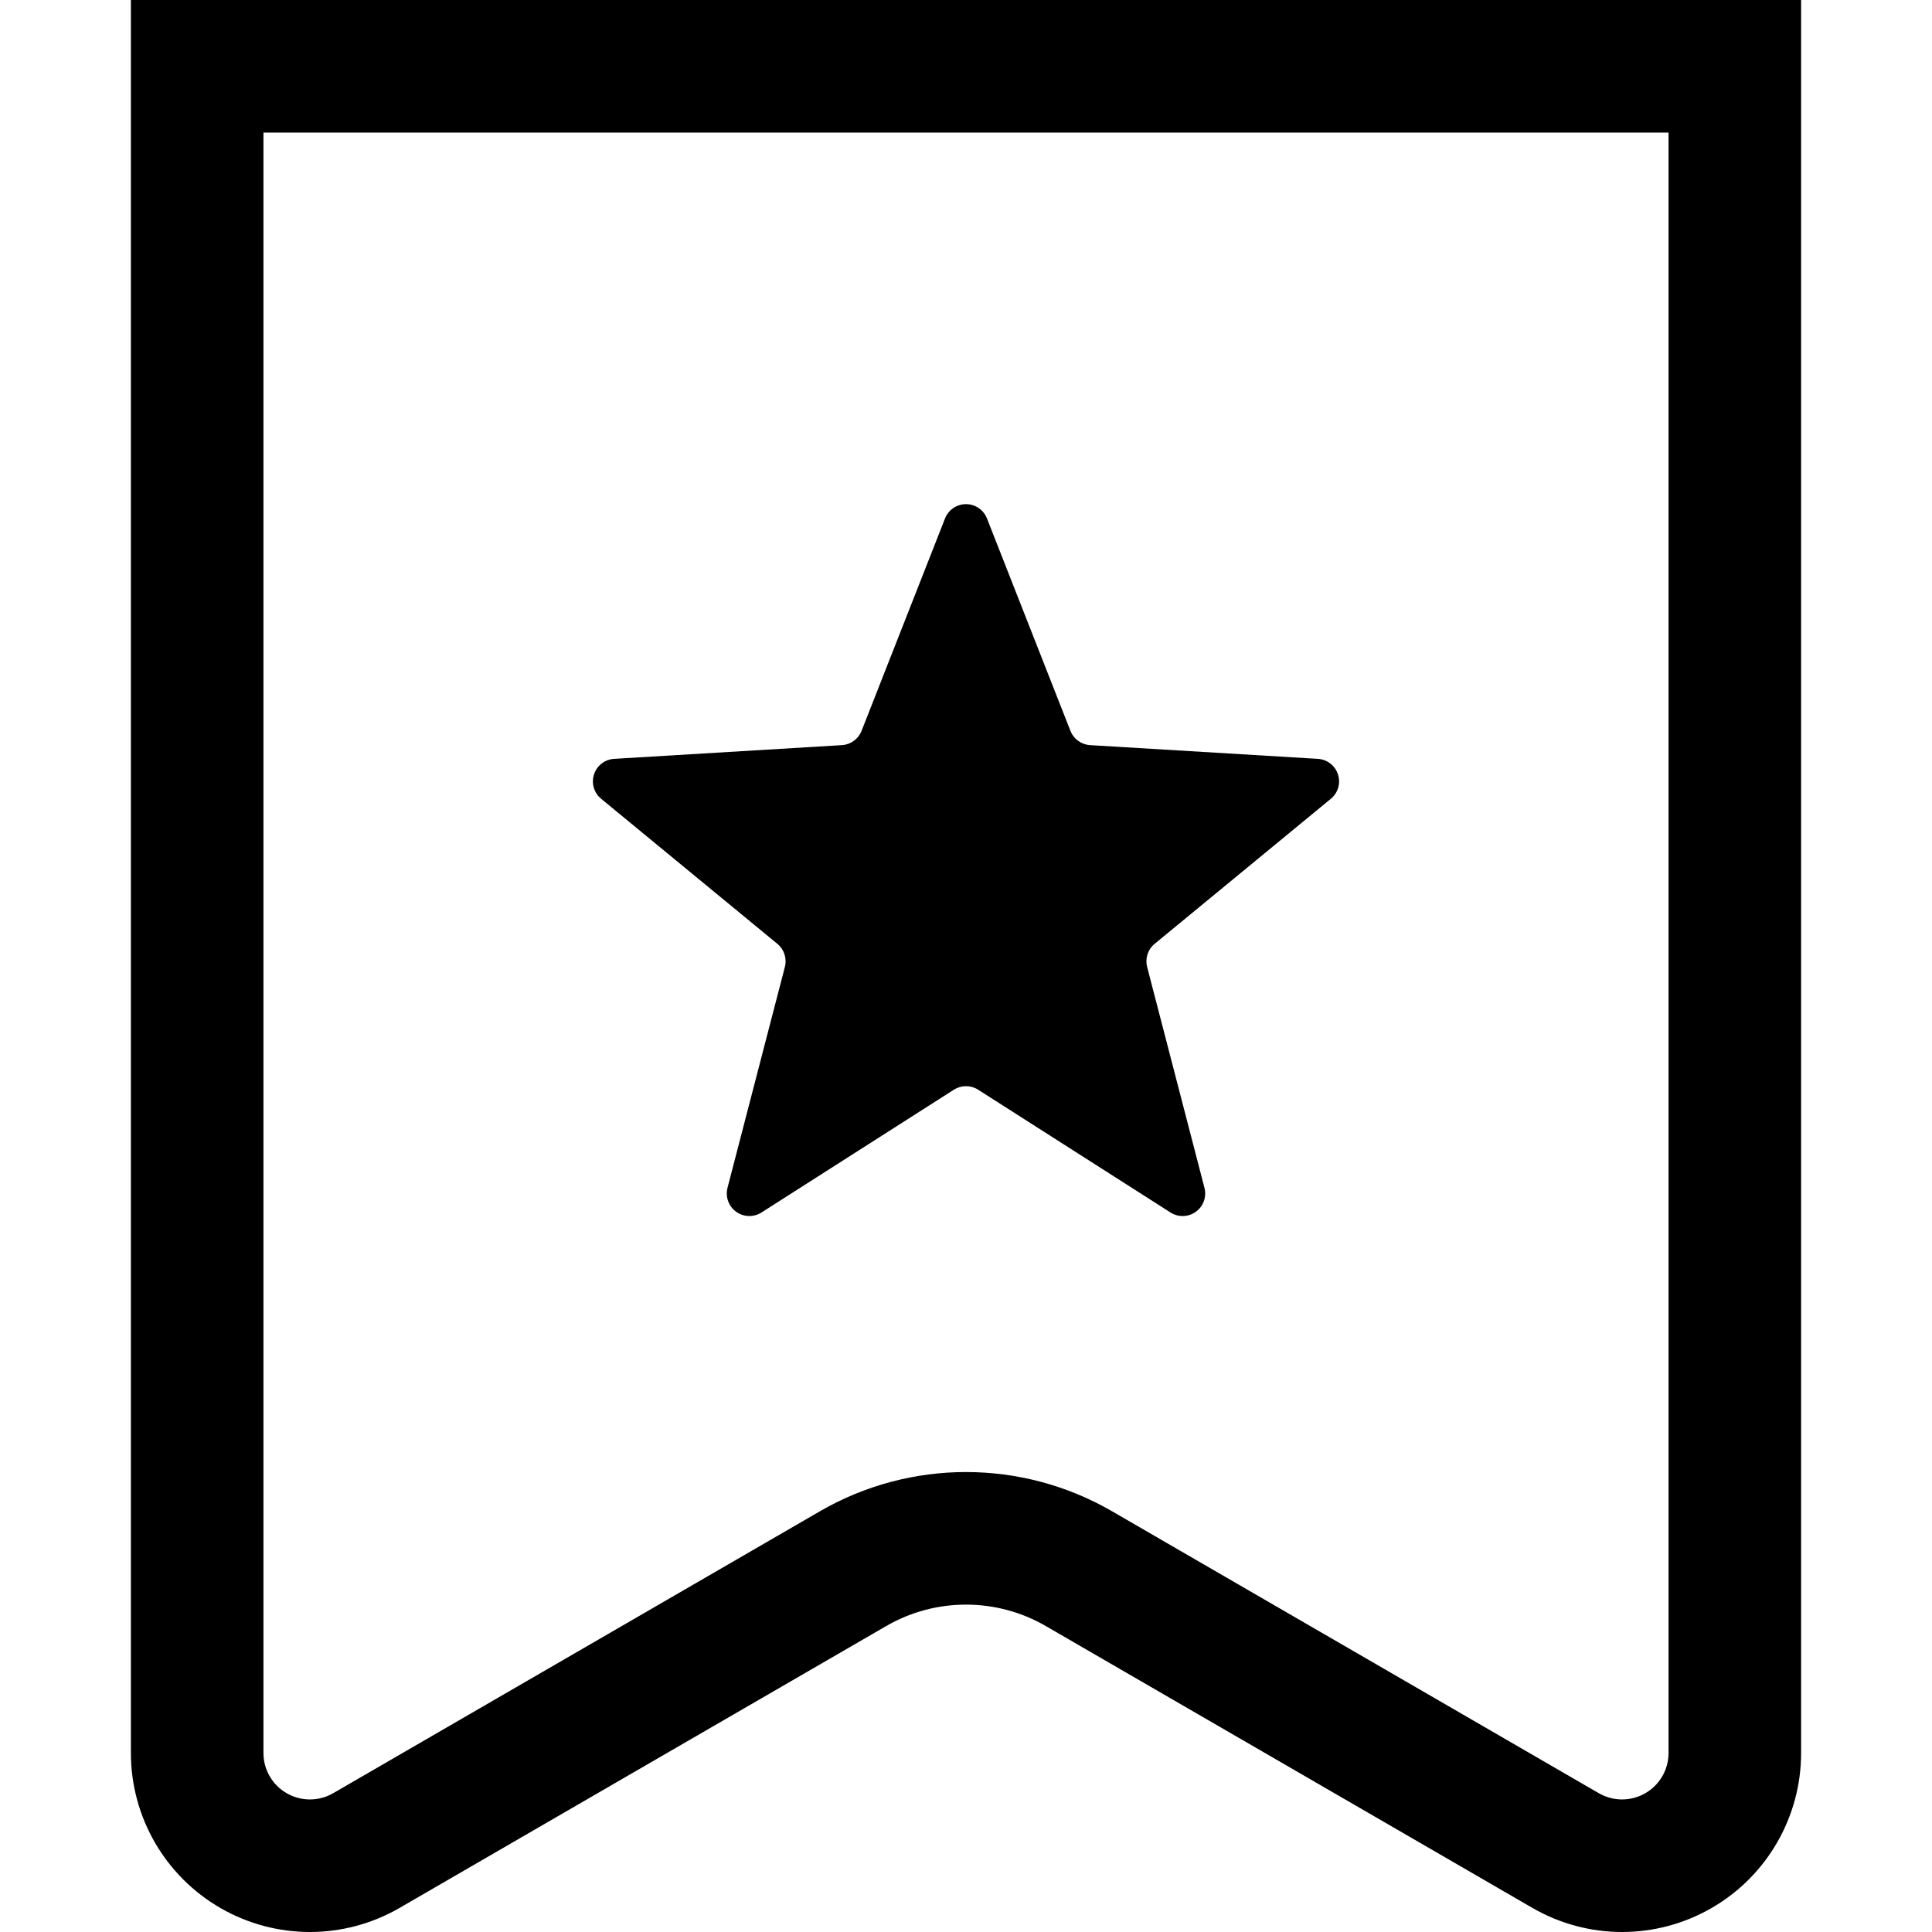 <?xml version="1.0" encoding="utf-8"?>

<!DOCTYPE svg PUBLIC "-//W3C//DTD SVG 1.1//EN" "http://www.w3.org/Graphics/SVG/1.1/DTD/svg11.dtd">
<!-- Uploaded to: SVG Repo, www.svgrepo.com, Generator: SVG Repo Mixer Tools -->
<svg height="800px" width="800px" version="1.1" id="_x32_" xmlns="http://www.w3.org/2000/svg" xmlns:xlink="http://www.w3.org/1999/xlink" 
	 viewBox="0 0 512 512"  xml:space="preserve">
<style type="text/css">
	.st0{fill:#000000;}
</style>
<g>
	<path class="st0" d="M459.746,0H34.69v464.562c0,16.961,9.056,32.632,23.752,41.098C65.763,509.88,73.955,512,82.126,512
		c8.206,0,16.426-2.134,23.774-6.388l128.961-74.696c6.538-3.788,13.825-5.674,21.139-5.674c7.314,0,14.6,1.886,21.138,5.674
		l128.96,74.696l0.014,0.007c7.334,4.24,15.547,6.381,23.76,6.381c8.164,0,16.364-2.113,23.698-6.346
		c14.683-8.46,23.74-24.13,23.74-41.091V0H459.746z M436.02,475.224c-1.908,1.098-4.014,1.64-6.148,1.647
		c-2.127,0-4.254-0.548-6.182-1.667l-1.091-0.624l-127.856-74.058c-11.98-6.943-25.372-10.415-38.744-10.415
		c-13.373,0-26.772,3.478-38.745,10.415L88.294,475.218c-1.907,1.105-4.02,1.654-6.168,1.654c-2.12,0-4.24-0.548-6.148-1.647
		c-3.815-2.196-6.16-6.257-6.16-10.662V35.129h372.364v429.434C442.182,468.968,439.835,473.029,436.02,475.224z"/>
	<path class="st0" d="M349.255,201.104l-60.378-3.636c-2.318-0.144-4.35-1.619-5.2-3.78l-22.12-56.295
		c-0.892-2.278-3.101-3.788-5.557-3.788c-2.457,0-4.666,1.503-5.558,3.788l-22.12,56.295c-0.851,2.161-2.882,3.636-5.2,3.78
		l-60.378,3.636c-2.456,0.151-4.57,1.784-5.324,4.124c-0.755,2.333-0.014,4.892,1.887,6.456l46.703,38.443
		c1.798,1.475,2.567,3.863,1.99,6.113l-15.204,58.545c-0.611,2.381,0.288,4.892,2.278,6.333c1.99,1.447,4.652,1.523,6.724,0.206
		l50.991-32.542c1.955-1.248,4.467-1.248,6.422,0l50.984,32.542c2.072,1.318,4.741,1.242,6.731-0.206
		c1.983-1.441,2.882-3.952,2.264-6.333L304,256.24c-0.576-2.25,0.192-4.638,1.989-6.113l46.703-38.443
		c1.901-1.564,2.648-4.123,1.887-6.456C353.818,202.888,351.712,201.256,349.255,201.104z"/>
</g>
</svg>